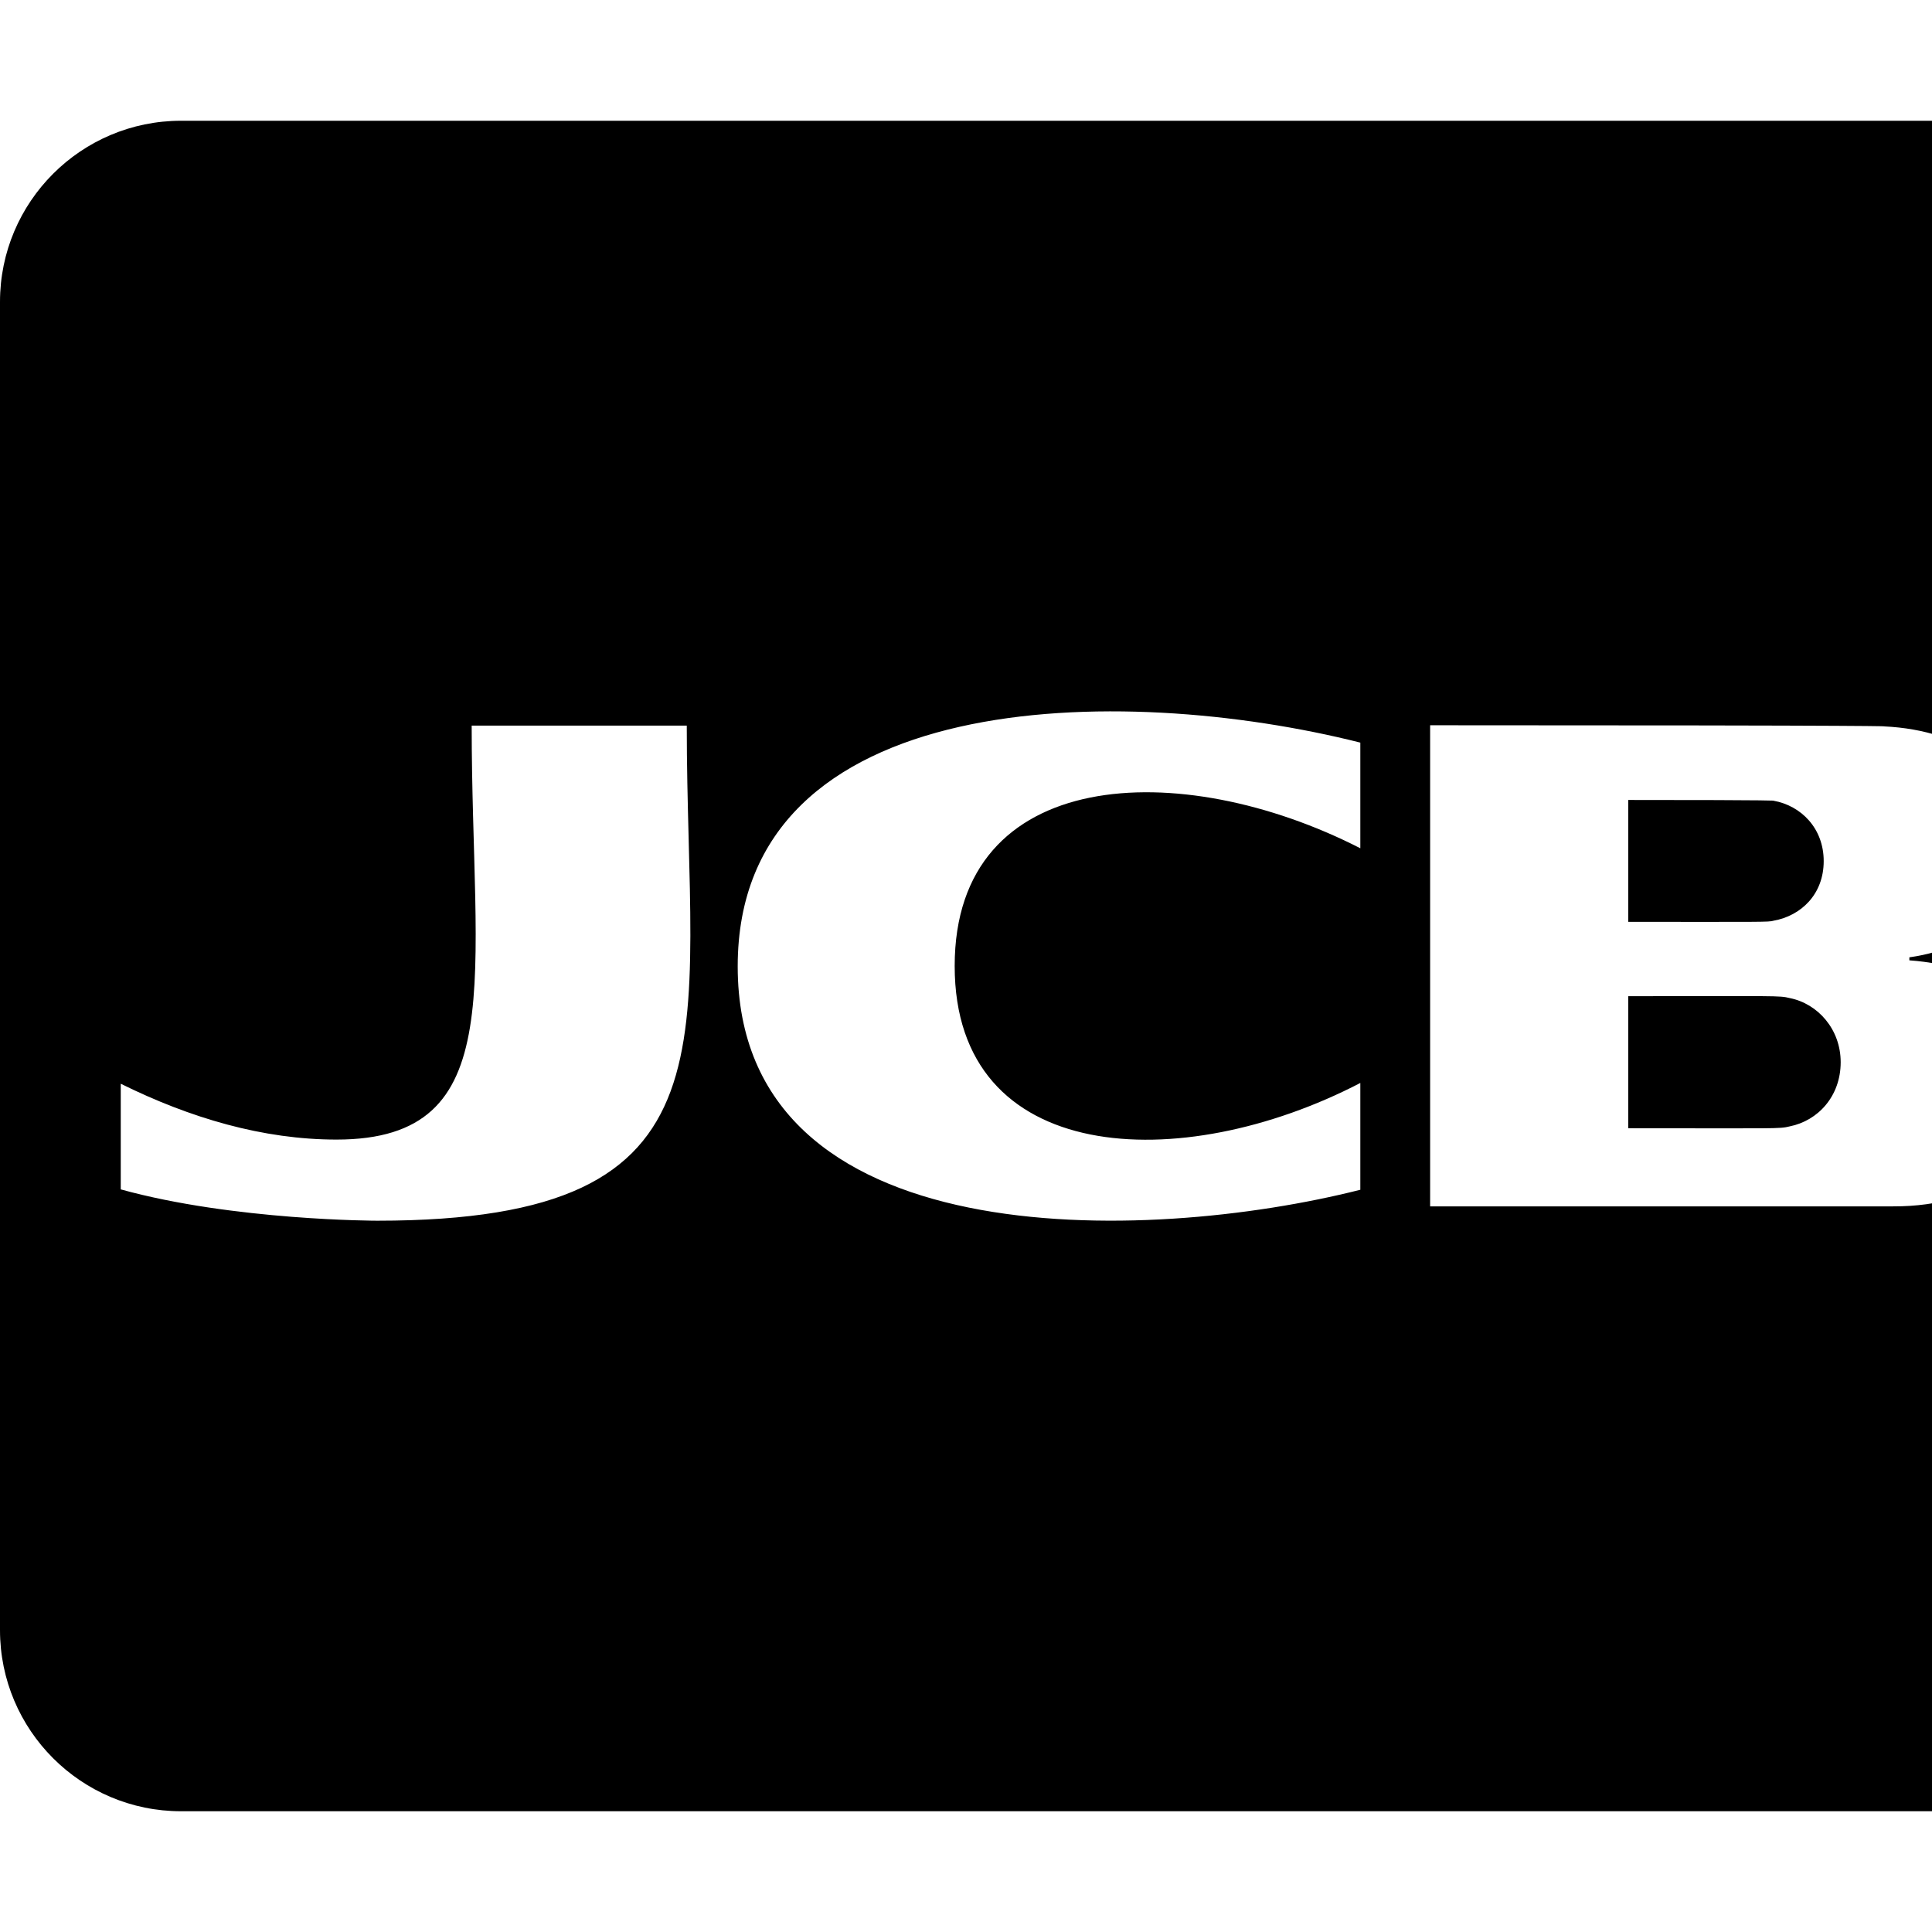 <svg xmlns="http://www.w3.org/2000/svg" version="1.1" viewBox="0 0 512 512" fill="currentColor"><path fill="currentColor" d="M431.5 244.3V212c41.2 0 38.5.2 38.5.2c7.3 1.3 13.3 7.3 13.3 16c0 8.8-6 14.5-13.3 15.8c-1.2.4-3.3.3-38.5.3m42.8 20.2c-2.8-.7-3.3-.5-42.8-.5v35c39.6 0 40 .2 42.8-.5c7.5-1.5 13.5-8 13.5-17c0-8.7-6-15.5-13.5-17M576 80v352c0 26.5-21.5 48-48 48H48c-26.5 0-48-21.5-48-48V80c0-26.5 21.5-48 48-48h480c26.5 0 48 21.5 48 48M182 192.3h-57c0 67.1 10.7 109.7-35.8 109.7c-19.5 0-38.8-5.7-57.2-14.8v28c30 8.3 68 8.3 68 8.3c97.9 0 82-47.7 82-131.2m178.5 4.5c-63.4-16-165-14.9-165 59.3c0 77.1 108.2 73.6 165 59.2V287C312.9 311.7 253 309 253 256s59.8-55.6 107.5-31.2zM544 286.5c0-18.5-16.5-30.5-38-32v-.8c19.5-2.7 30.3-15.5 30.3-30.2c0-19-15.7-30-37-31c0 0 6.3-.3-120.3-.3v127.5h122.7c24.3.1 42.3-12.9 42.3-33.2"/></svg>